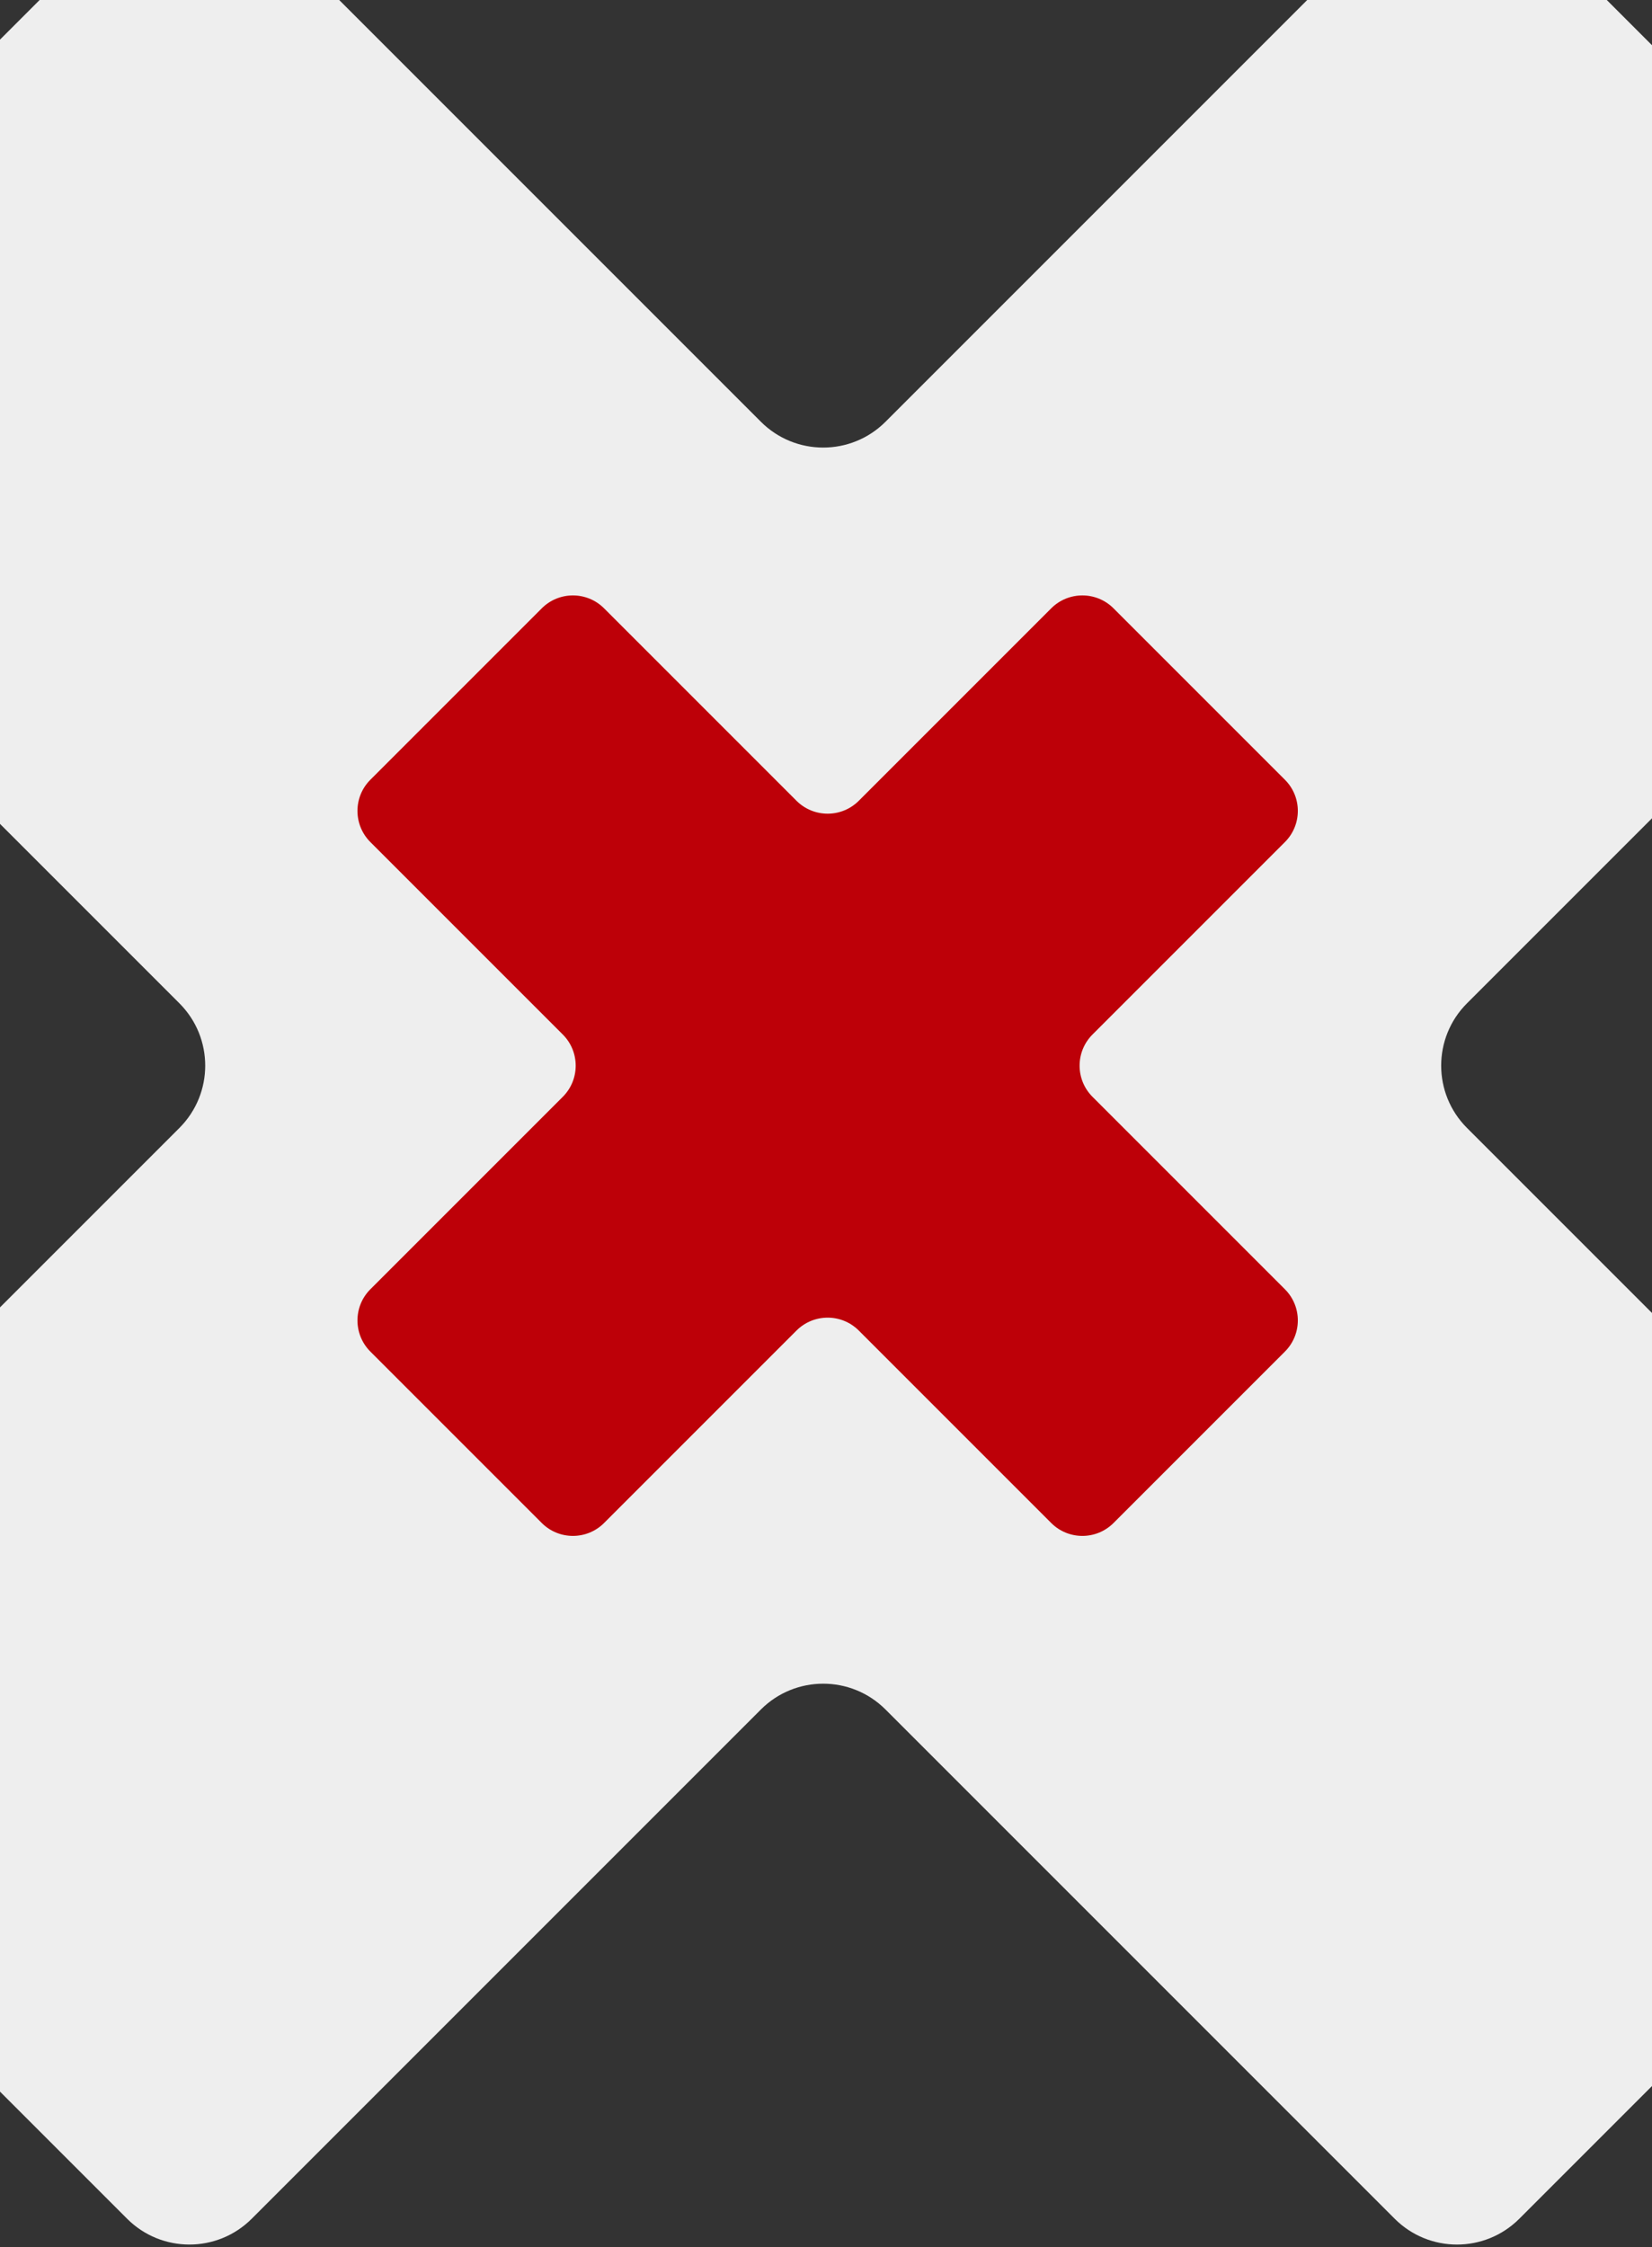 <svg width="375" height="510" viewBox="0 0 375 510" fill="none"
    xmlns="http://www.w3.org/2000/svg">
    <rect x="0" y="0" width="375" height="510" fill="#333333" stroke="none"/>
    <path fill-rule="evenodd" clip-rule="evenodd" d="M201.006 388.003C193.195 380.193 180.532 380.193 172.721 388.003L57.138 503.587C49.327 511.397 36.664 511.397 28.853 503.587L-74.858 399.876C-82.668 392.065 -82.668 379.402 -74.858 371.591L40.726 256.007C48.536 248.197 48.536 235.534 40.726 227.723L-74.858 112.139C-82.668 104.329 -82.668 91.666 -74.858 83.855L28.853 -19.856C36.664 -27.667 49.327 -27.667 57.138 -19.856L172.721 95.728C180.532 103.538 193.195 103.538 201.006 95.728L316.591 -19.858C324.402 -27.668 337.065 -27.668 344.876 -19.858L448.587 83.853C456.397 91.664 456.397 104.327 448.587 112.138L333.001 227.723C325.191 235.534 325.191 248.197 333.001 256.007L448.587 371.593C456.397 379.403 456.397 392.067 448.587 399.877L344.876 503.589C337.065 511.399 324.402 511.399 316.591 503.589L201.006 388.003Z" fill="#EEEEEE"/>
    <path fill-rule="evenodd" clip-rule="evenodd" d="M194.944 301.995C191.039 298.09 184.707 298.09 180.802 301.995L137.122 345.675C133.216 349.581 126.885 349.581 122.98 345.675L84.071 306.767C80.166 302.862 80.166 296.53 84.071 292.625L127.751 248.945C131.657 245.039 131.657 238.708 127.751 234.802L84.071 191.122C80.166 187.217 80.166 180.885 84.071 176.98L122.98 138.071C126.885 134.166 133.216 134.166 137.122 138.071L180.802 181.752C184.707 185.657 191.039 185.657 194.944 181.752L238.625 138.071C242.53 134.166 248.862 134.166 252.767 138.071L291.675 176.98C295.581 180.885 295.581 187.216 291.675 191.122L247.995 234.802C244.09 238.708 244.09 245.039 247.995 248.945L291.675 292.625C295.581 296.53 295.581 302.862 291.675 306.767L252.767 345.676C248.862 349.581 242.53 349.581 238.625 345.676L194.944 301.995Z" fill="#BD0008"/>
</svg>
